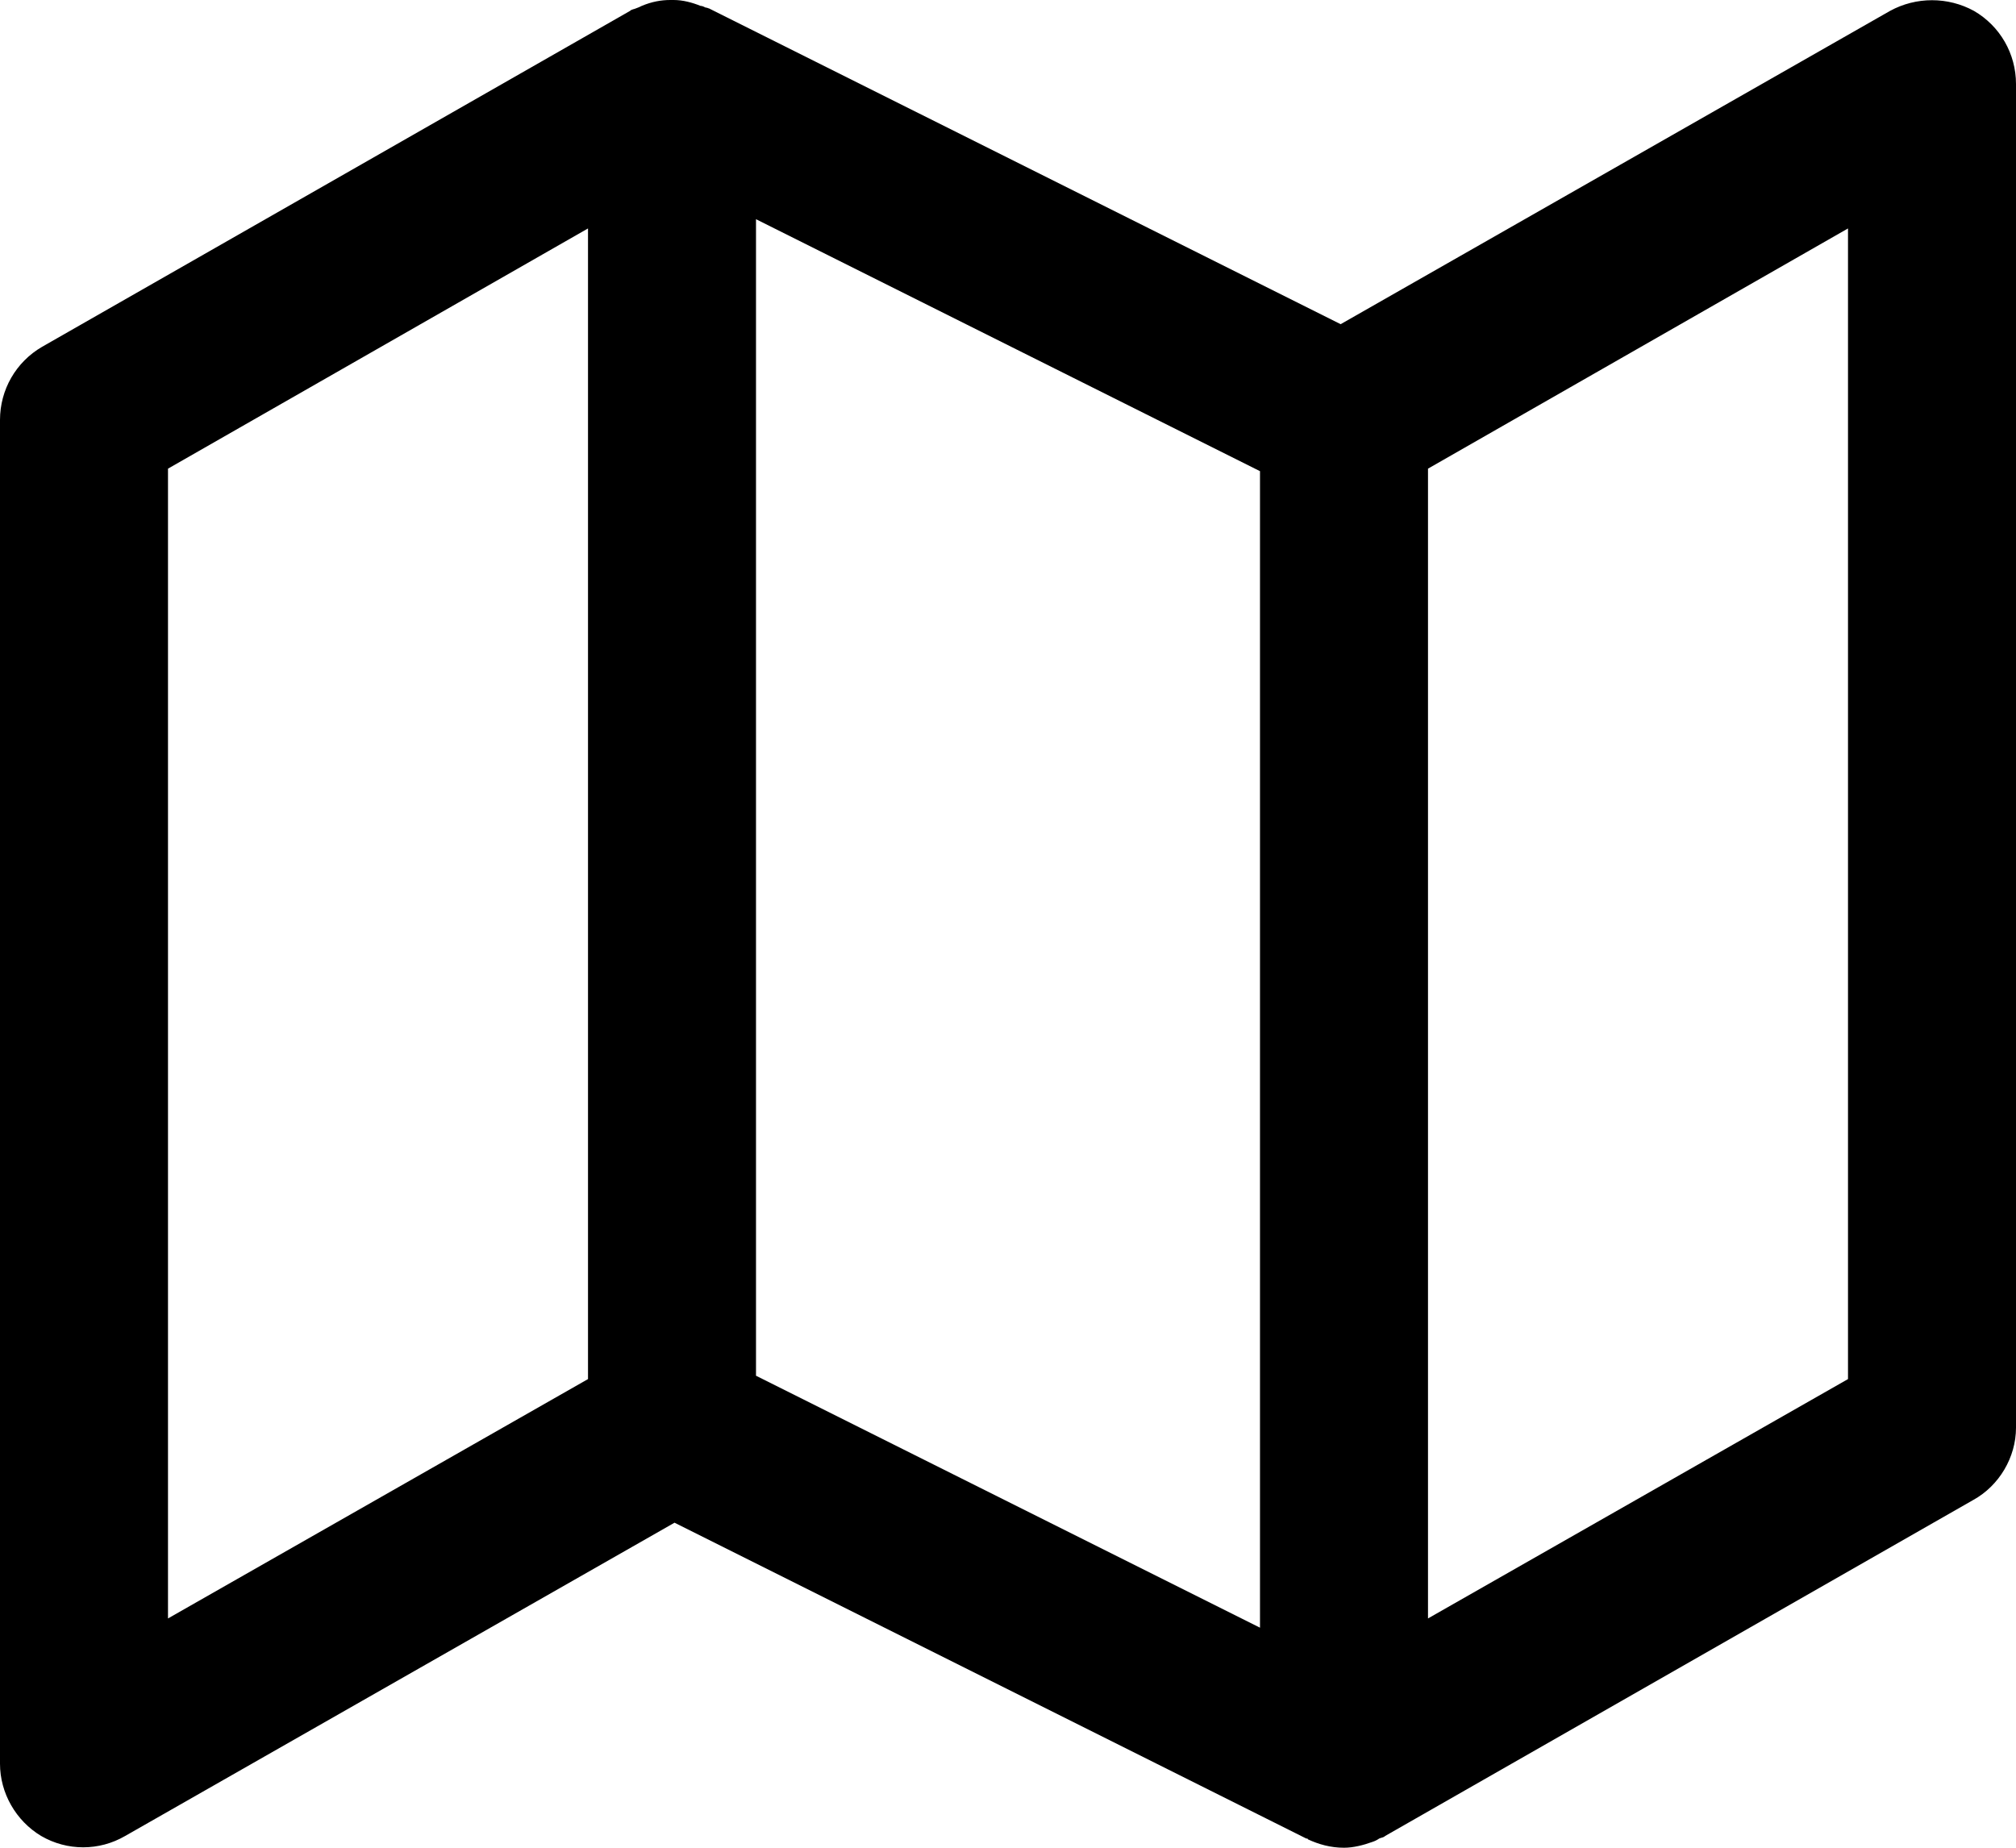 <svg xmlns="http://www.w3.org/2000/svg" width="24" height="22" viewBox="0 0 24 22">
	<style type="text/css">
		.st0{fill:#000000;}
	</style>
	<path class="st0" d="M22,16.42L17,19.27L17,5.58L22,2.72ZM2,5.58L7,2.72L7,16.42L2,19.27ZM9,2.61L15,5.61L15,19.38L9,16.38ZM23.5,0.13C23.19,-0.04 22.81,-0.04 22.5,0.13L15.96,3.86L8.44,0.1C8.43,0.1 8.42,0.09 8.4,0.09C8.38,0.08 8.36,0.07 8.34,0.07C8.24,0.03 8.13,0 8.02,0C8.01,0 8.01,0 8,0C7.99,0 7.99,0 7.98,0C7.87,0 7.76,0.02 7.64,0.07C7.62,0.08 7.6,0.09 7.57,0.1C7.55,0.11 7.52,0.11 7.5,0.13L0.5,4.13C0.19,4.31 0,4.64 0,5L0,21C0,21.35 0.19,21.68 0.49,21.86C0.8,22.04 1.18,22.04 1.49,21.86L8.03,18.13L15.55,21.89C15.56,21.89 15.57,21.89 15.57,21.9C15.7,21.96 15.84,22 16,22C16.11,22 16.23,21.97 16.34,21.93C16.37,21.92 16.39,21.91 16.42,21.89C16.44,21.88 16.47,21.88 16.49,21.86L23.49,17.86C23.8,17.69 24,17.35 24,17L24,1C24,0.64 23.81,0.31 23.5,0.13"/>
</svg>